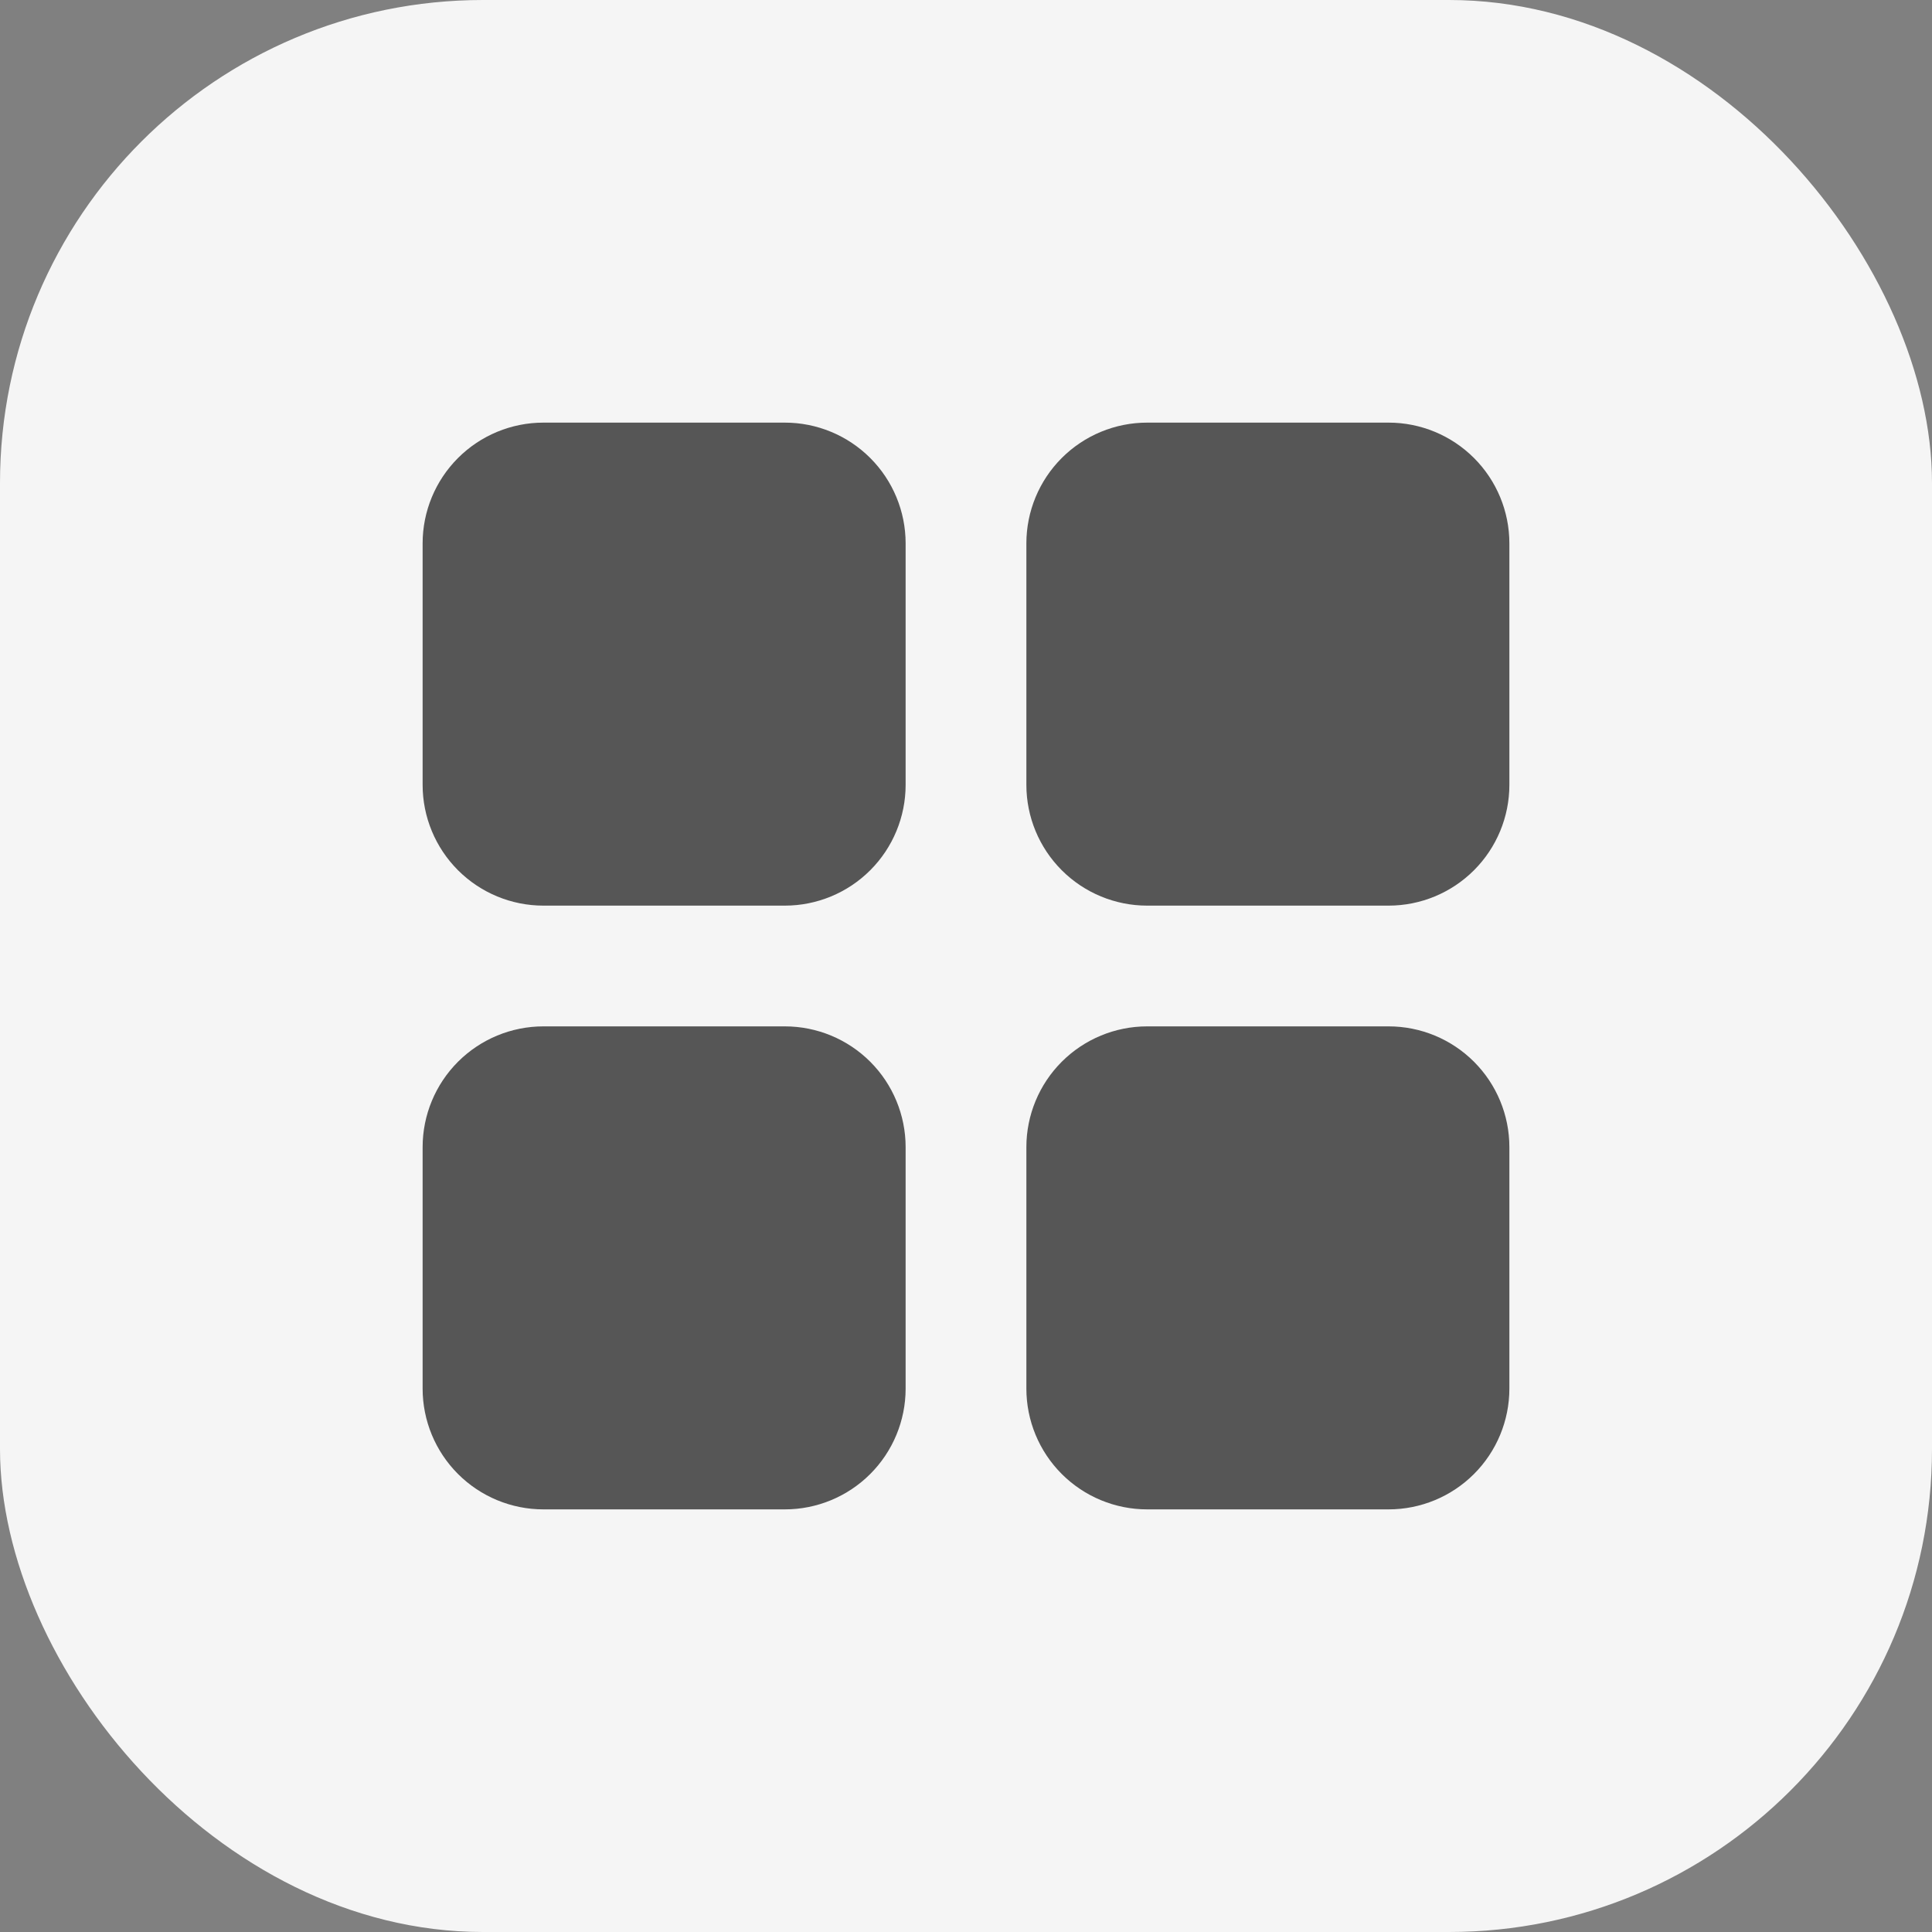 <svg width="32" height="32" viewBox="0 0 32 32" fill="none" xmlns="http://www.w3.org/2000/svg">
<rect x="0" y="0" width="32" height="32" fill="#808080" stroke="none"/>
<rect width="32" height="32" rx="8" fill="#f5f5f5"/>
<path d="M13 7H9C8.47 7 7.961 7.211 7.586 7.586C7.211 7.961 7 8.47 7 9V13C7 13.53 7.211 14.039 7.586 14.414C7.961 14.789 8.47 15 9 15H13C13.53 15 14.039 14.789 14.414 14.414C14.789 14.039 15 13.53 15 13V9C15 8.47 14.789 7.961 14.414 7.586C14.039 7.211 13.53 7 13 7ZM13 17H9C8.47 17 7.961 17.211 7.586 17.586C7.211 17.961 7 18.47 7 19V23C7 23.53 7.211 24.039 7.586 24.414C7.961 24.789 8.47 25 9 25H13C13.53 25 14.039 24.789 14.414 24.414C14.789 24.039 15 23.53 15 23V19C15 18.47 14.789 17.961 14.414 17.586C14.039 17.211 13.53 17 13 17ZM23 7H19C18.47 7 17.961 7.211 17.586 7.586C17.211 7.961 17 8.47 17 9V13C17 13.53 17.211 14.039 17.586 14.414C17.961 14.789 18.47 15 19 15H23C23.53 15 24.039 14.789 24.414 14.414C24.789 14.039 25 13.53 25 13V9C25 8.47 24.789 7.961 24.414 7.586C24.039 7.211 23.53 7 23 7ZM23 17H19C18.47 17 17.961 17.211 17.586 17.586C17.211 17.961 17 18.47 17 19V23C17 23.53 17.211 24.039 17.586 24.414C17.961 24.789 18.47 25 19 25H23C23.53 25 24.039 24.789 24.414 24.414C24.789 24.039 25 23.53 25 23V19C25 18.47 24.789 17.961 24.414 17.586C24.039 17.211 23.53 17 23 17Z" fill="rgba(0,0,0,0.65)"/>
</svg>
